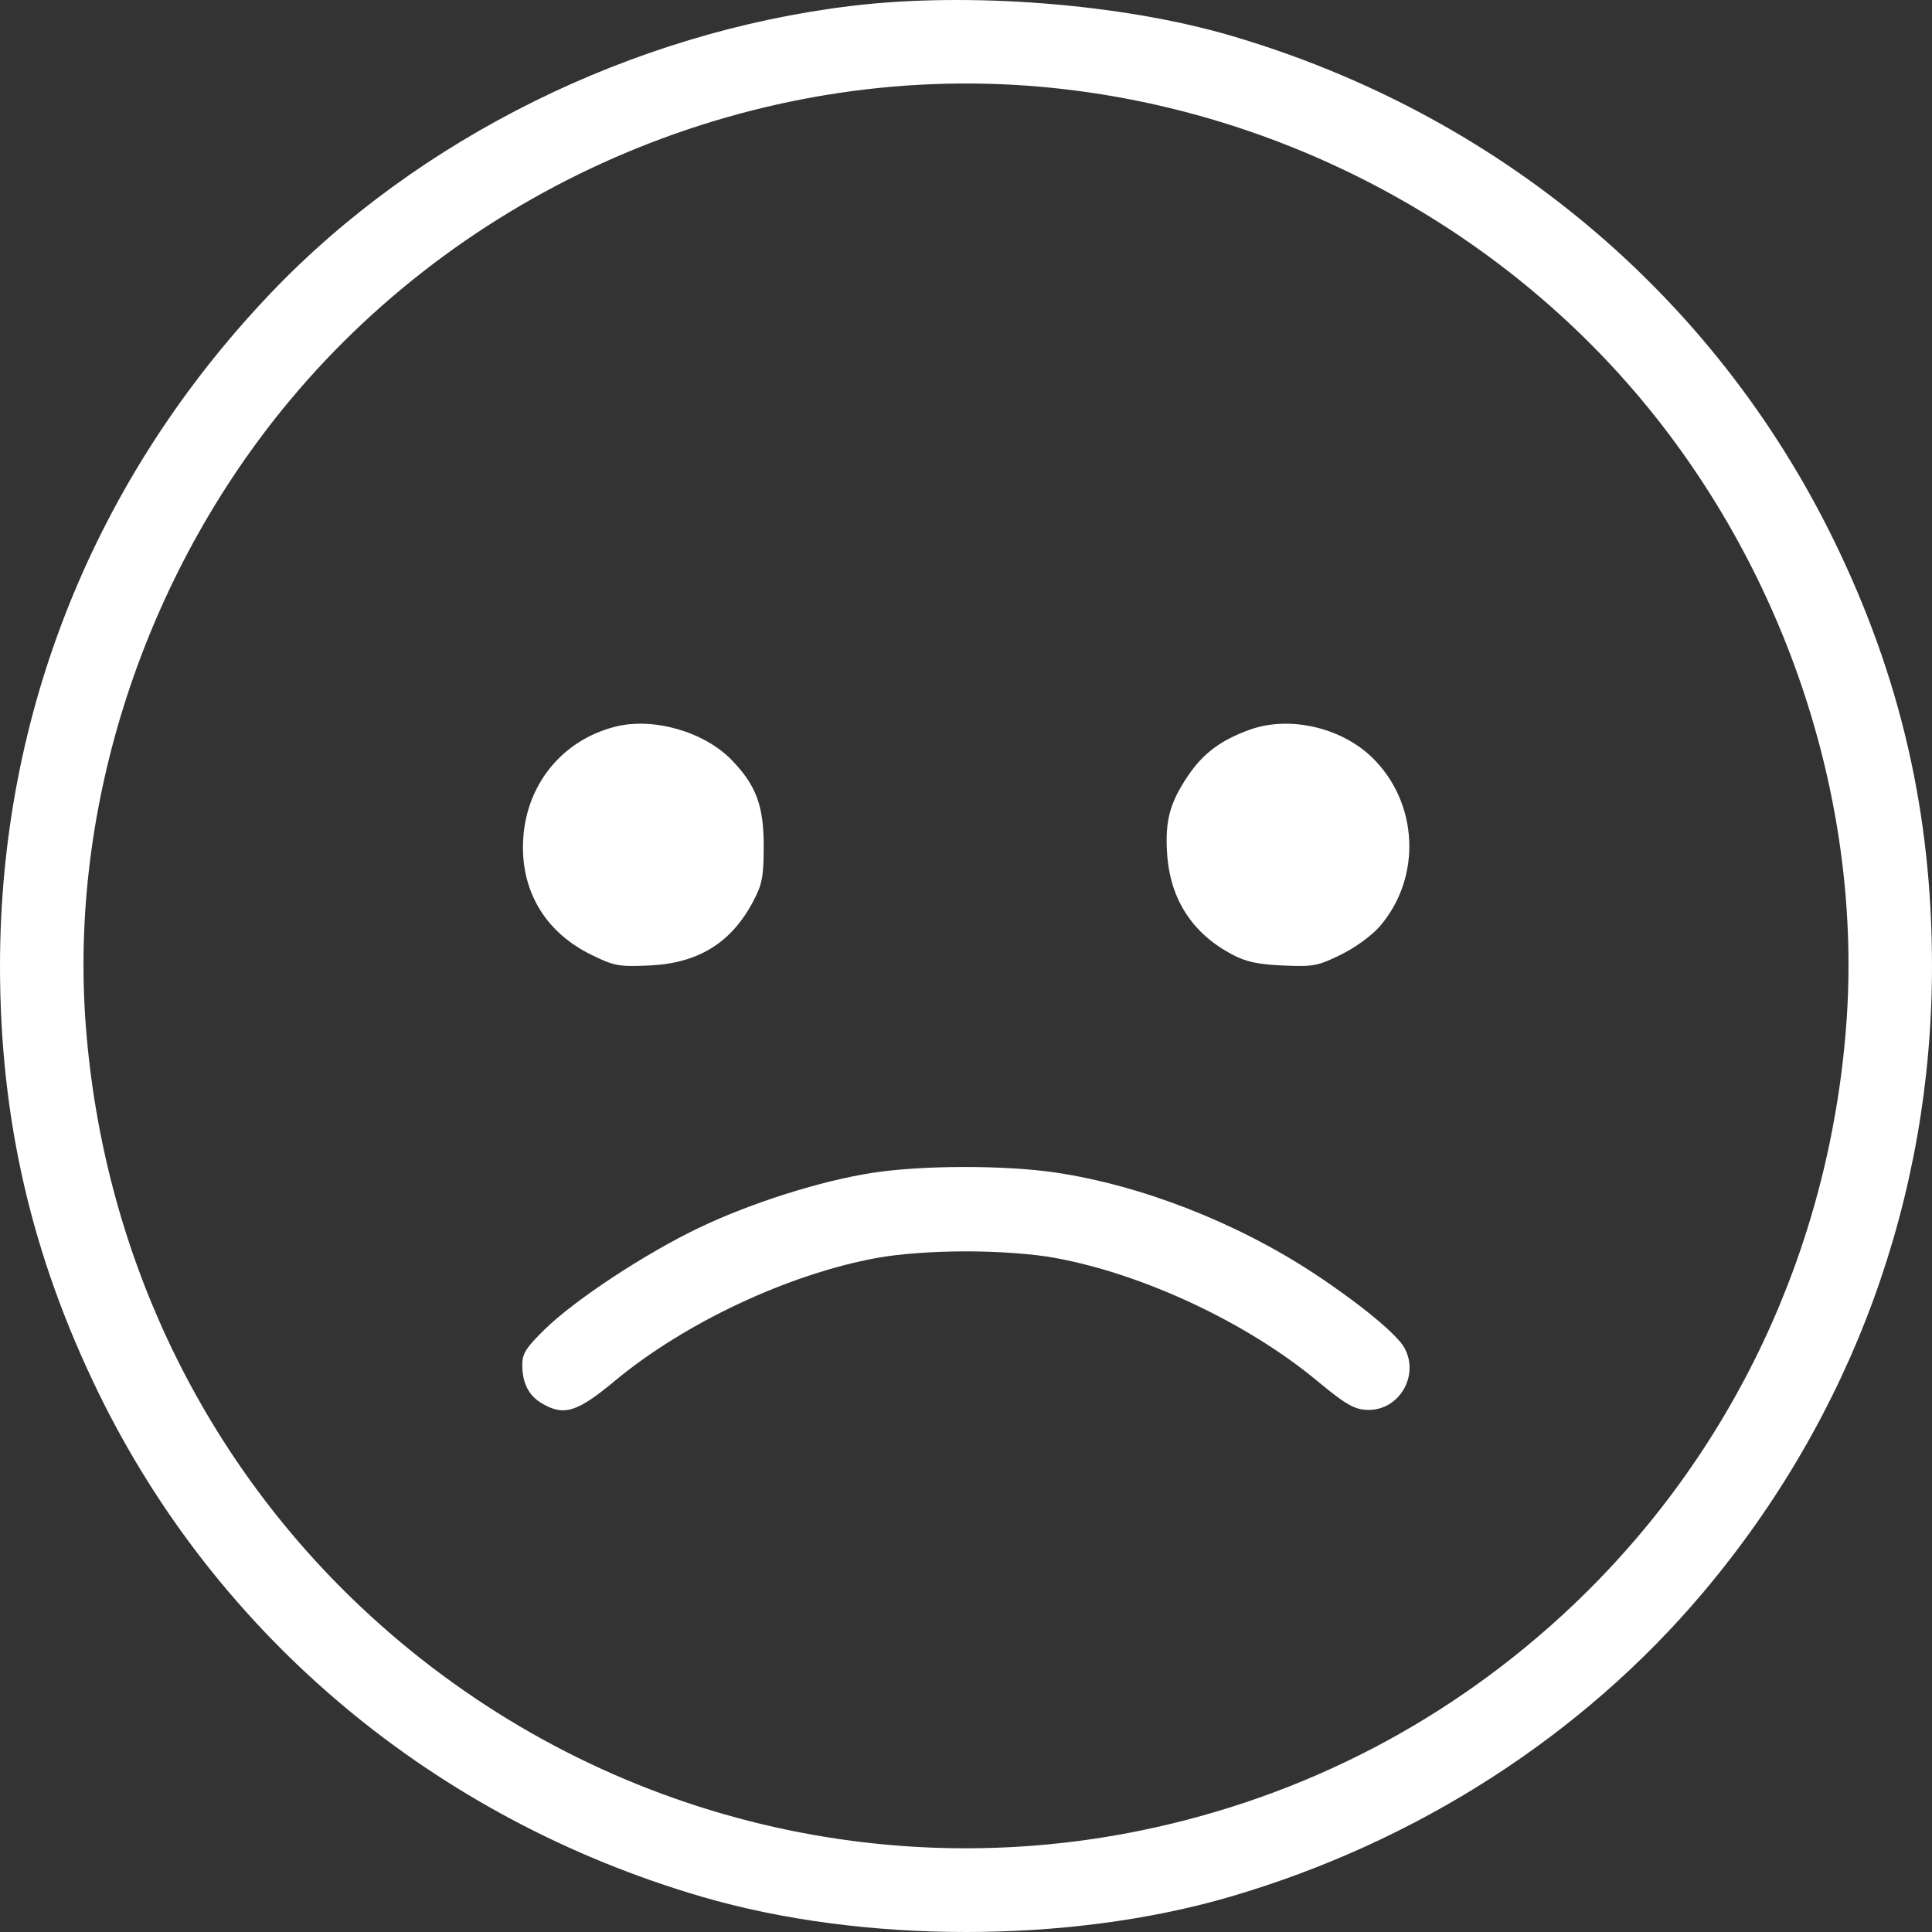 <svg width="40" height="40" viewBox="0 0 40 40" fill="none" xmlns="http://www.w3.org/2000/svg">
<rect x="0" y="0" width="40" height="40" fill="#333333" stroke="none"/>
<path fill-rule="evenodd" clip-rule="evenodd" d="M17.622 0.123C13.088 0.671 8.666 2.859 5.608 6.066C1.962 9.89 0 14.765 0 20.002C0 23.164 0.651 25.988 2.034 28.826C4.502 33.889 9.002 37.651 14.524 39.268C17.859 40.244 22.141 40.244 25.476 39.268C29.336 38.138 32.764 35.932 35.26 32.972C38.345 29.314 40 24.784 40 20.002C40 16.838 39.347 14.007 37.965 11.18C35.48 6.097 31.004 2.355 25.476 0.736C23.219 0.076 20.053 -0.172 17.622 0.123ZM21.504 1.793C26.342 2.209 30.901 4.58 33.995 8.286C37.01 11.898 38.573 16.688 38.223 21.245C37.868 25.871 35.862 30.114 32.551 33.249C30.052 35.614 27.002 37.203 23.628 37.897C17.825 39.091 11.79 37.357 7.449 33.249C4.137 30.114 2.132 25.871 1.777 21.245C1.427 16.688 2.99 11.898 6.004 8.286C9.787 3.755 15.672 1.29 21.504 1.793ZM12.743 15.044C11.653 15.318 10.904 16.226 10.833 17.36C10.766 18.42 11.273 19.29 12.234 19.763C12.714 20 12.806 20.017 13.43 19.99C14.453 19.947 15.138 19.525 15.595 18.66C15.781 18.309 15.81 18.155 15.812 17.522C15.813 16.681 15.655 16.257 15.145 15.732C14.578 15.148 13.527 14.847 12.743 15.044ZM25.88 15.106C25.279 15.322 24.914 15.593 24.599 16.058C24.219 16.62 24.119 16.992 24.164 17.675C24.226 18.623 24.691 19.336 25.529 19.771C25.804 19.915 26.061 19.969 26.57 19.99C27.194 20.017 27.286 20 27.766 19.763C28.069 19.614 28.406 19.367 28.573 19.172C29.443 18.155 29.367 16.608 28.401 15.676C27.76 15.057 26.691 14.816 25.88 15.106ZM18.065 24.282C17.003 24.446 15.569 24.898 14.494 25.41C13.38 25.939 11.913 26.903 11.28 27.521C10.892 27.901 10.813 28.025 10.813 28.255C10.813 28.633 10.945 28.894 11.219 29.055C11.674 29.324 11.947 29.24 12.723 28.595C14.171 27.389 16.325 26.378 18.16 26.043C18.615 25.96 19.327 25.908 20 25.908C20.673 25.908 21.385 25.96 21.84 26.043C23.675 26.378 25.829 27.389 27.277 28.595C27.868 29.086 28.053 29.191 28.336 29.191C28.978 29.191 29.391 28.471 29.075 27.902C28.921 27.623 28.146 26.986 27.216 26.372C25.609 25.312 23.635 24.541 21.852 24.276C20.806 24.121 19.09 24.123 18.065 24.282Z" fill="white"/>
</svg>
